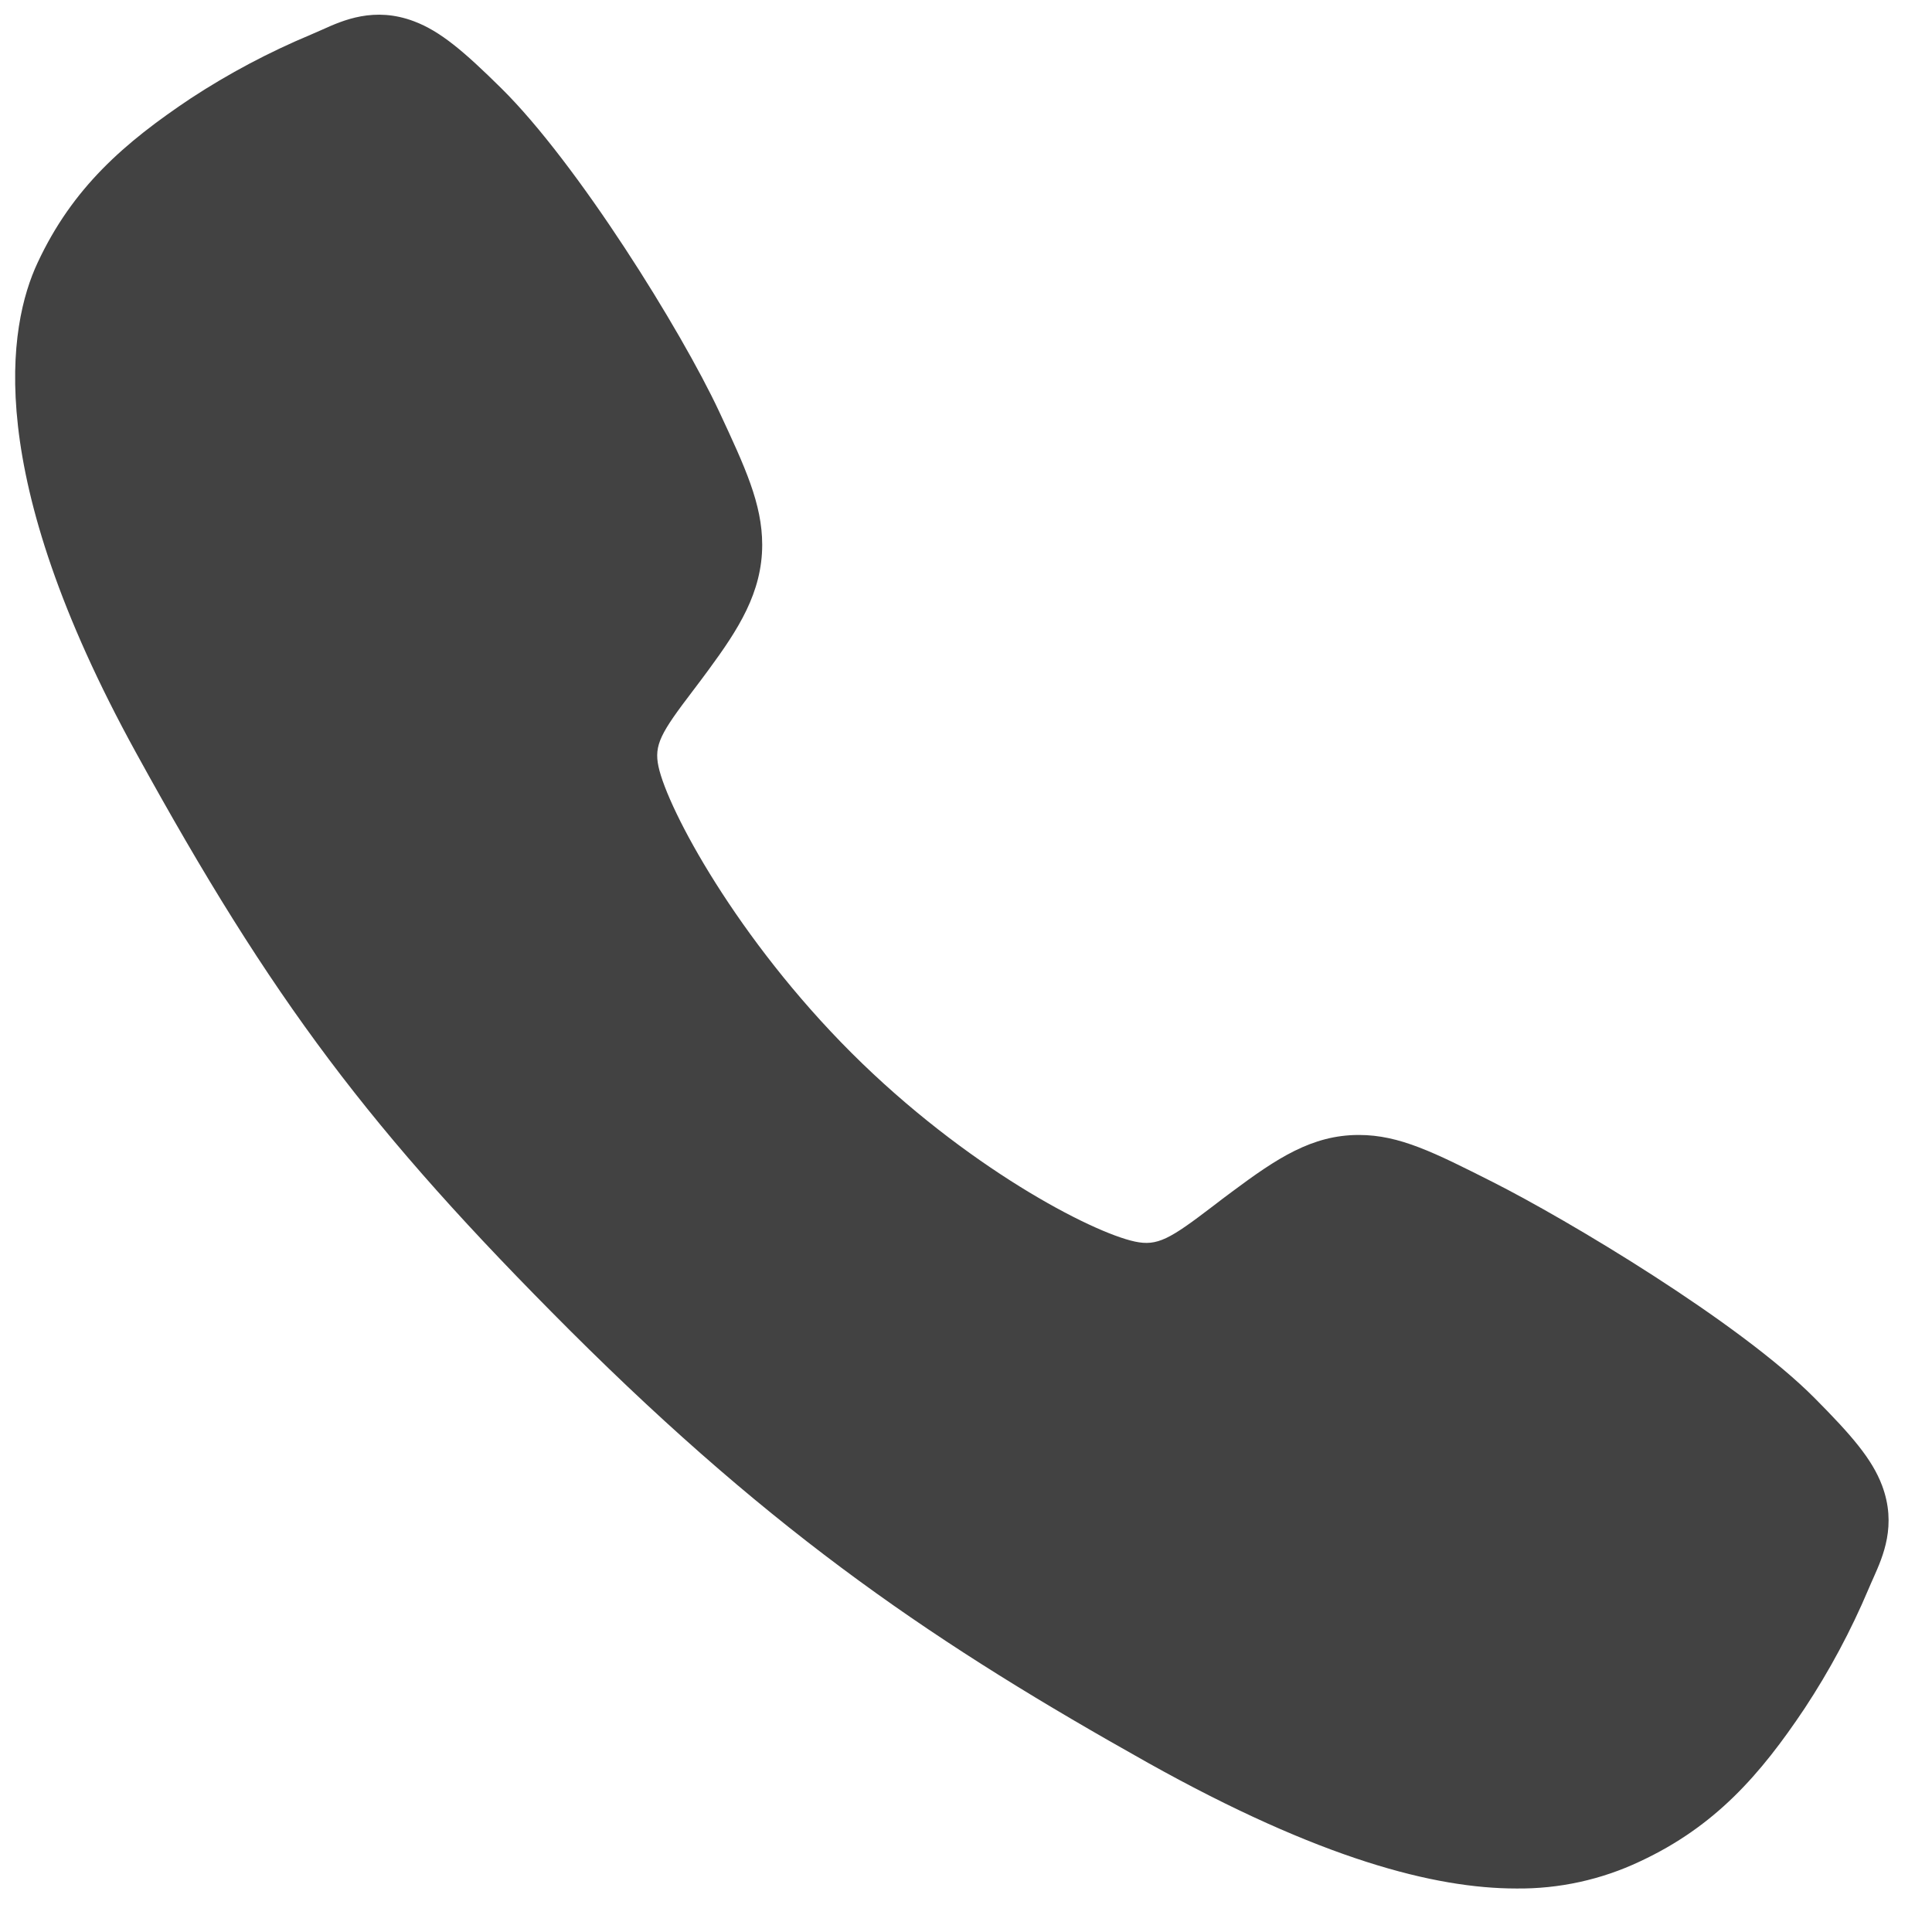 <svg width="33" height="33" viewBox="0 0 33 33" fill="none" xmlns="http://www.w3.org/2000/svg">
<path d="M25.9 32.257C24.505 32.257 22.546 31.752 19.613 30.113C16.046 28.113 13.286 26.266 9.738 22.728C6.318 19.309 4.653 17.096 2.323 12.856C-0.309 8.07 0.14 5.561 0.642 4.488C1.239 3.207 2.12 2.44 3.26 1.679C3.907 1.255 4.592 0.892 5.306 0.593C5.378 0.562 5.444 0.533 5.503 0.507C5.857 0.347 6.393 0.107 7.072 0.364C7.524 0.534 7.929 0.882 8.562 1.507C9.86 2.787 11.634 5.638 12.288 7.039C12.728 7.983 13.018 8.606 13.019 9.304C13.019 10.122 12.608 10.753 12.108 11.434C12.015 11.562 11.922 11.684 11.832 11.803C11.288 12.517 11.169 12.723 11.247 13.092C11.407 13.833 12.595 16.038 14.547 17.987C16.5 19.935 18.642 21.048 19.385 21.207C19.77 21.289 19.981 21.165 20.718 20.602C20.824 20.521 20.932 20.437 21.046 20.354C21.807 19.787 22.409 19.386 23.208 19.386H23.212C23.907 19.386 24.502 19.688 25.488 20.185C26.774 20.834 29.711 22.585 30.999 23.884C31.626 24.516 31.975 24.919 32.146 25.371C32.403 26.052 32.161 26.586 32.003 26.943C31.977 27.002 31.947 27.067 31.917 27.139C31.616 27.852 31.25 28.535 30.824 29.181C30.065 30.317 29.295 31.197 28.011 31.795C27.351 32.107 26.629 32.265 25.9 32.257Z" fill="#424242"/>
</svg>
